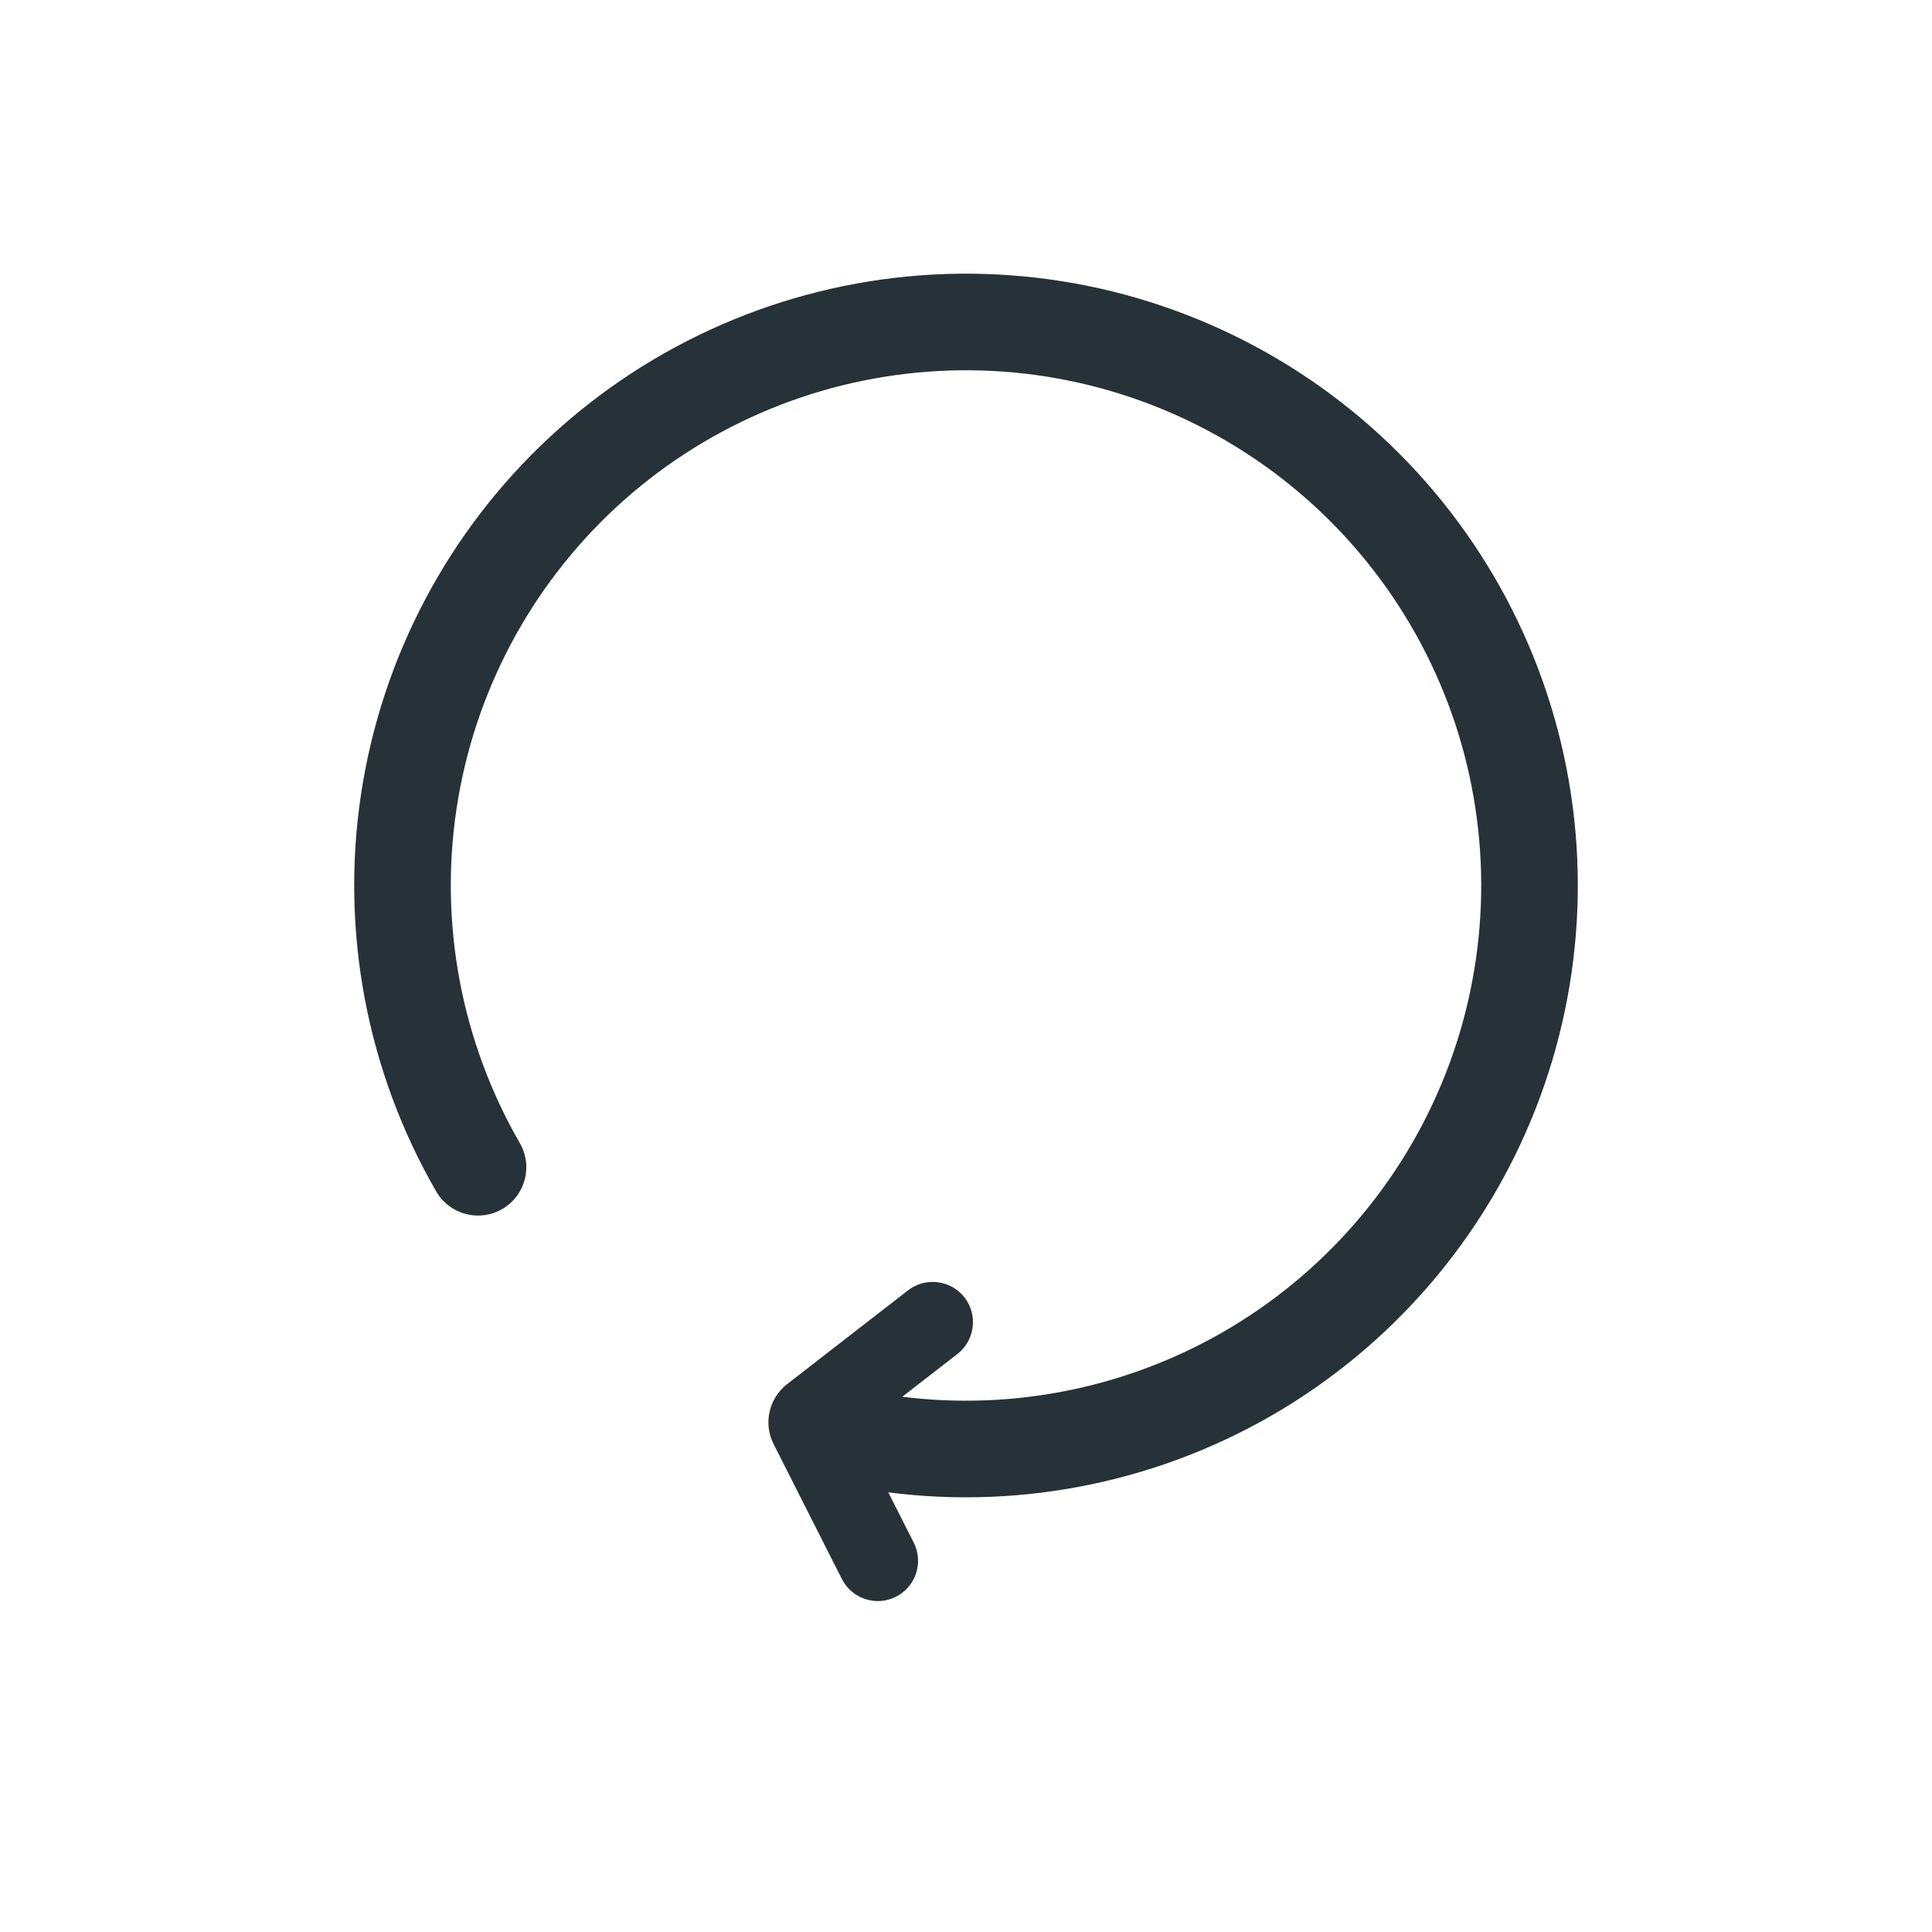 <svg width="24" height="24" viewBox="0 0 24 24" fill="none" xmlns="http://www.w3.org/2000/svg">
<path d="M11.893 16.82C12.111 16.65 12.151 16.336 11.982 16.118C11.813 15.9 11.498 15.86 11.28 16.029L11.893 16.82ZM10.458 19.615C10.583 19.861 10.884 19.96 11.13 19.835C11.377 19.71 11.475 19.41 11.351 19.163L10.458 19.615ZM10.084 17.589L9.778 17.194L10.084 17.589ZM11.28 16.029L9.778 17.194L10.39 17.985L11.893 16.82L11.28 16.029ZM9.61 17.939L10.458 19.615L11.351 19.163L10.502 17.488L9.61 17.939ZM9.778 17.194C9.551 17.37 9.48 17.683 9.61 17.939L10.502 17.488C10.589 17.659 10.542 17.867 10.39 17.985L9.778 17.194Z" fill="#263238"/>
<path d="M5.938 14.5C5.145 13.126 4.842 11.524 5.078 9.956C5.315 8.387 6.077 6.946 7.24 5.867C8.403 4.789 9.898 4.137 11.48 4.019C13.062 3.901 14.636 4.324 15.947 5.219C17.256 6.113 18.224 7.425 18.691 8.941C19.157 10.457 19.095 12.087 18.514 13.563C17.933 15.039 16.868 16.274 15.494 17.066C14.12 17.857 12.517 18.159 10.949 17.921" stroke="#263238" stroke-width="1.2" stroke-linecap="round"/>
</svg>
